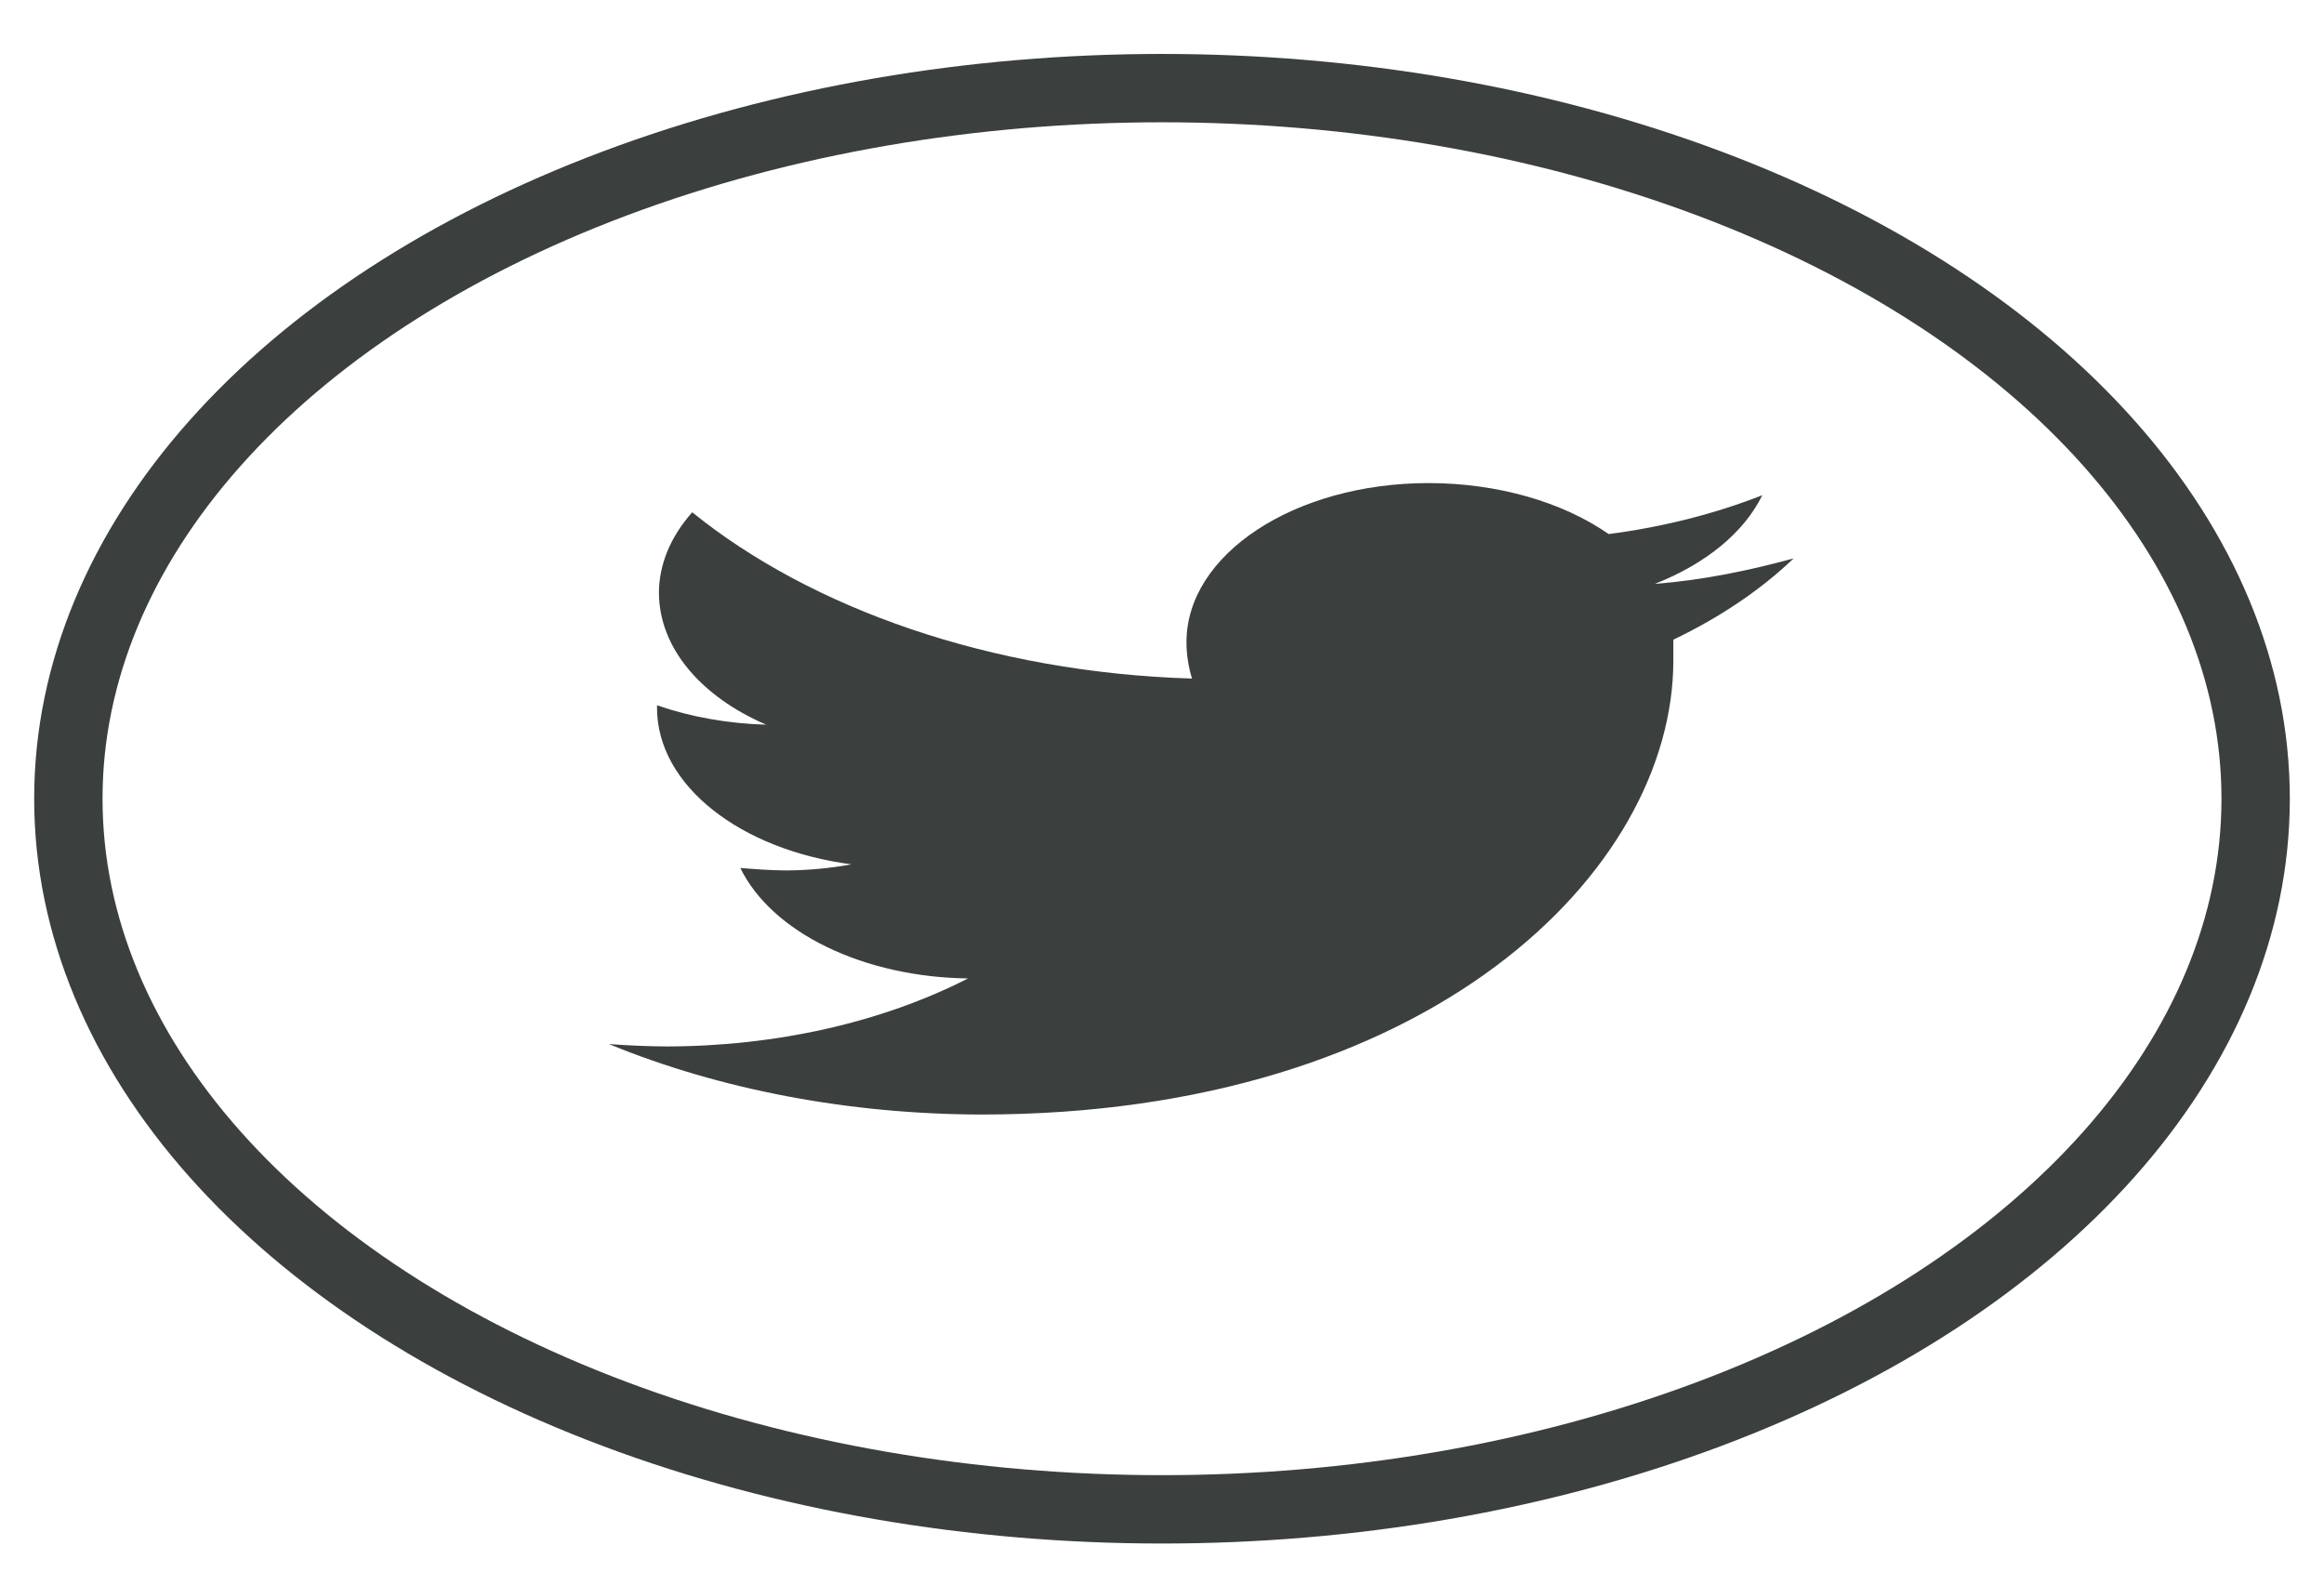 <svg width="34" height="23" viewBox="0 0 34 23" fill="none" xmlns="http://www.w3.org/2000/svg">
<ellipse cx="17" cy="11.685" rx="16" ry="10.396" stroke="#0A0F0D" stroke-opacity="0.8"/>
<path d="M26.242 8.169C25.59 8.346 24.914 8.488 24.21 8.542C24.959 8.248 25.517 7.787 25.782 7.245C25.089 7.517 24.329 7.71 23.535 7.813C23.198 7.579 22.791 7.391 22.339 7.263C21.887 7.135 21.399 7.068 20.906 7.067C18.929 7.067 17.358 8.115 17.358 9.394C17.358 9.572 17.385 9.75 17.439 9.927C14.488 9.838 11.86 8.897 10.127 7.494C9.811 7.851 9.643 8.254 9.64 8.666C9.64 9.482 10.262 10.194 11.21 10.602C10.651 10.586 10.105 10.489 9.612 10.318V10.354C9.612 11.49 10.831 12.432 12.456 12.645C12.147 12.702 11.828 12.732 11.507 12.734C11.291 12.734 11.048 12.716 10.831 12.698C11.056 13.16 11.499 13.565 12.097 13.854C12.694 14.144 13.416 14.305 14.162 14.314C12.903 14.958 11.349 15.308 9.747 15.309C9.467 15.307 9.187 15.295 8.908 15.274C10.537 15.943 12.424 16.3 14.352 16.305C20.906 16.305 24.481 12.751 24.481 9.661V9.358C25.167 9.03 25.762 8.627 26.241 8.169H26.242Z" fill="#0A0F0D" fill-opacity="0.8"/>
</svg>
